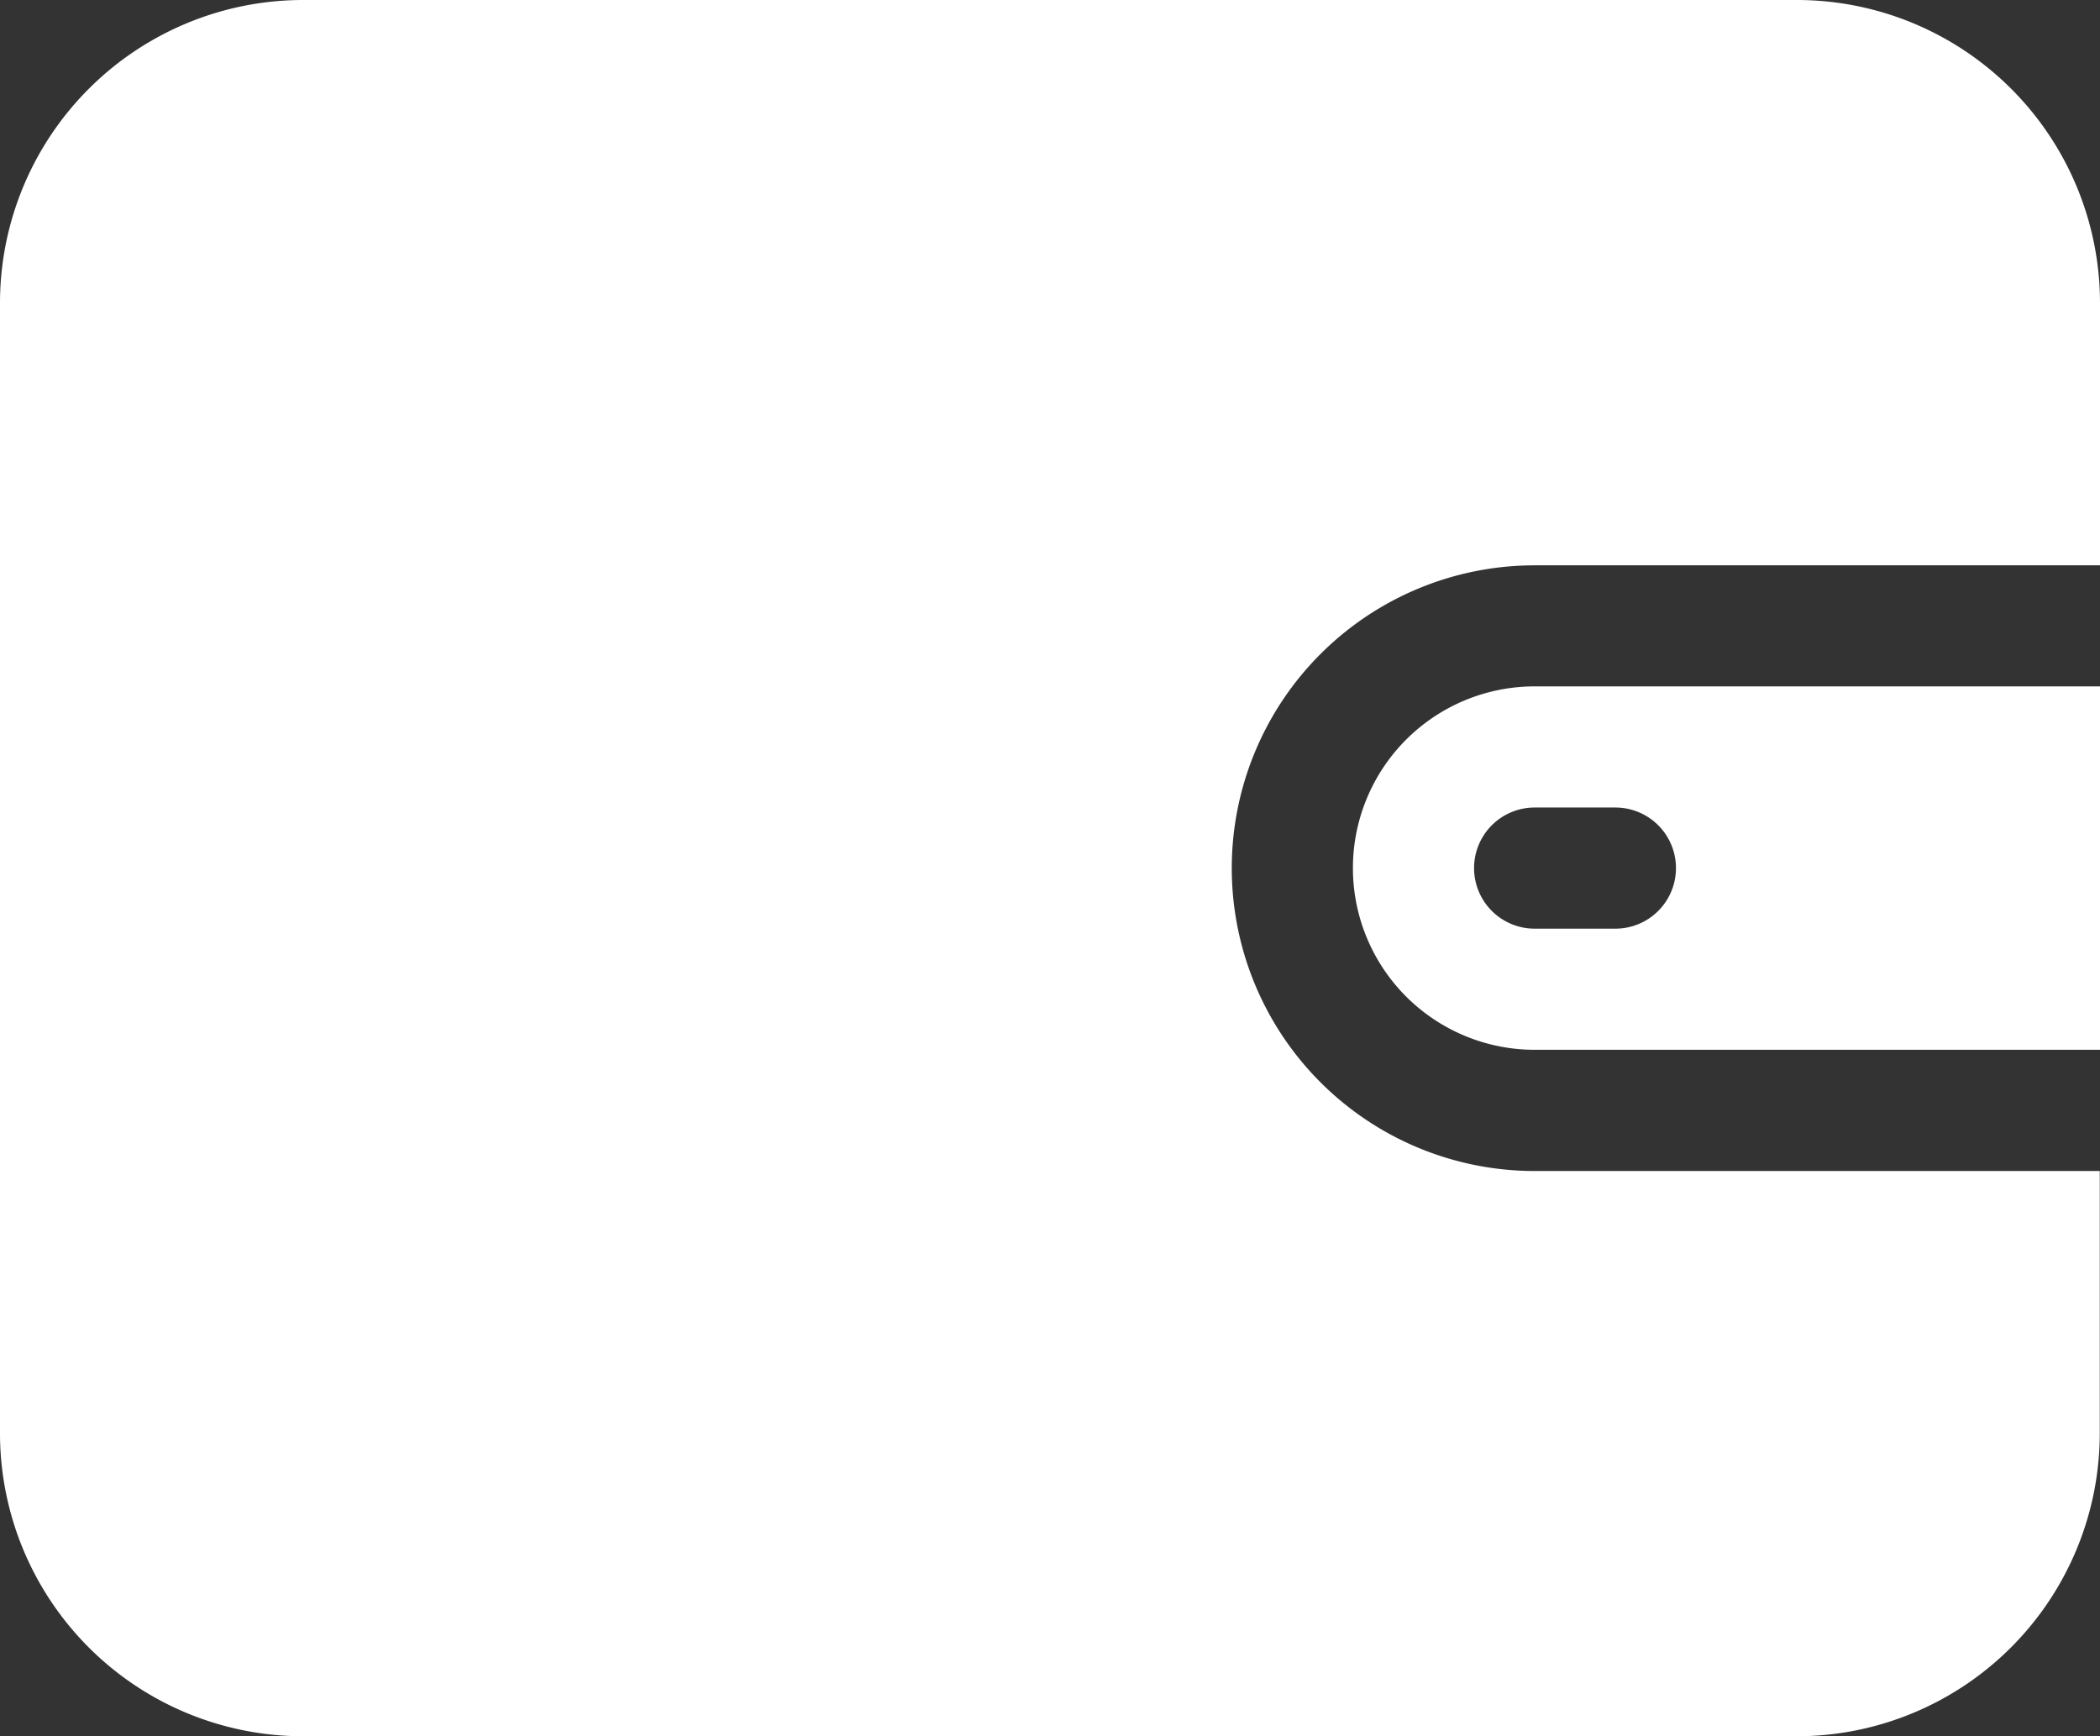 <svg xmlns="http://www.w3.org/2000/svg" width="26.763" height="22.131" viewBox="0 0 26.763 22.131"><rect x="0" y="0" width="26.763" height="22.131" fill="#333333" stroke="none"/><defs><style>.a{fill:#fff;}</style></defs><g transform="translate(0 -44.308)"><g transform="translate(0 44.308)"><path class="a" d="M19.558,51.513h7.205V48.168a3.864,3.864,0,0,0-3.86-3.86H3.86A3.864,3.864,0,0,0,0,48.168V62.579a3.864,3.864,0,0,0,3.86,3.86H22.9a3.864,3.864,0,0,0,3.86-3.86V59.234H19.558a3.86,3.86,0,1,1,0-7.72Z" transform="translate(0 -44.308)"/></g><g transform="translate(17.242 53.057)"><path class="a" d="M332.162,211.692a2.316,2.316,0,0,0,0,4.632h7.205v-4.632h-7.205Zm1.029,3.088h-1.029a.772.772,0,0,1,0-1.544h1.029a.772.772,0,1,1,0,1.544Z" transform="translate(-329.846 -211.692)"/></g></g></svg>
